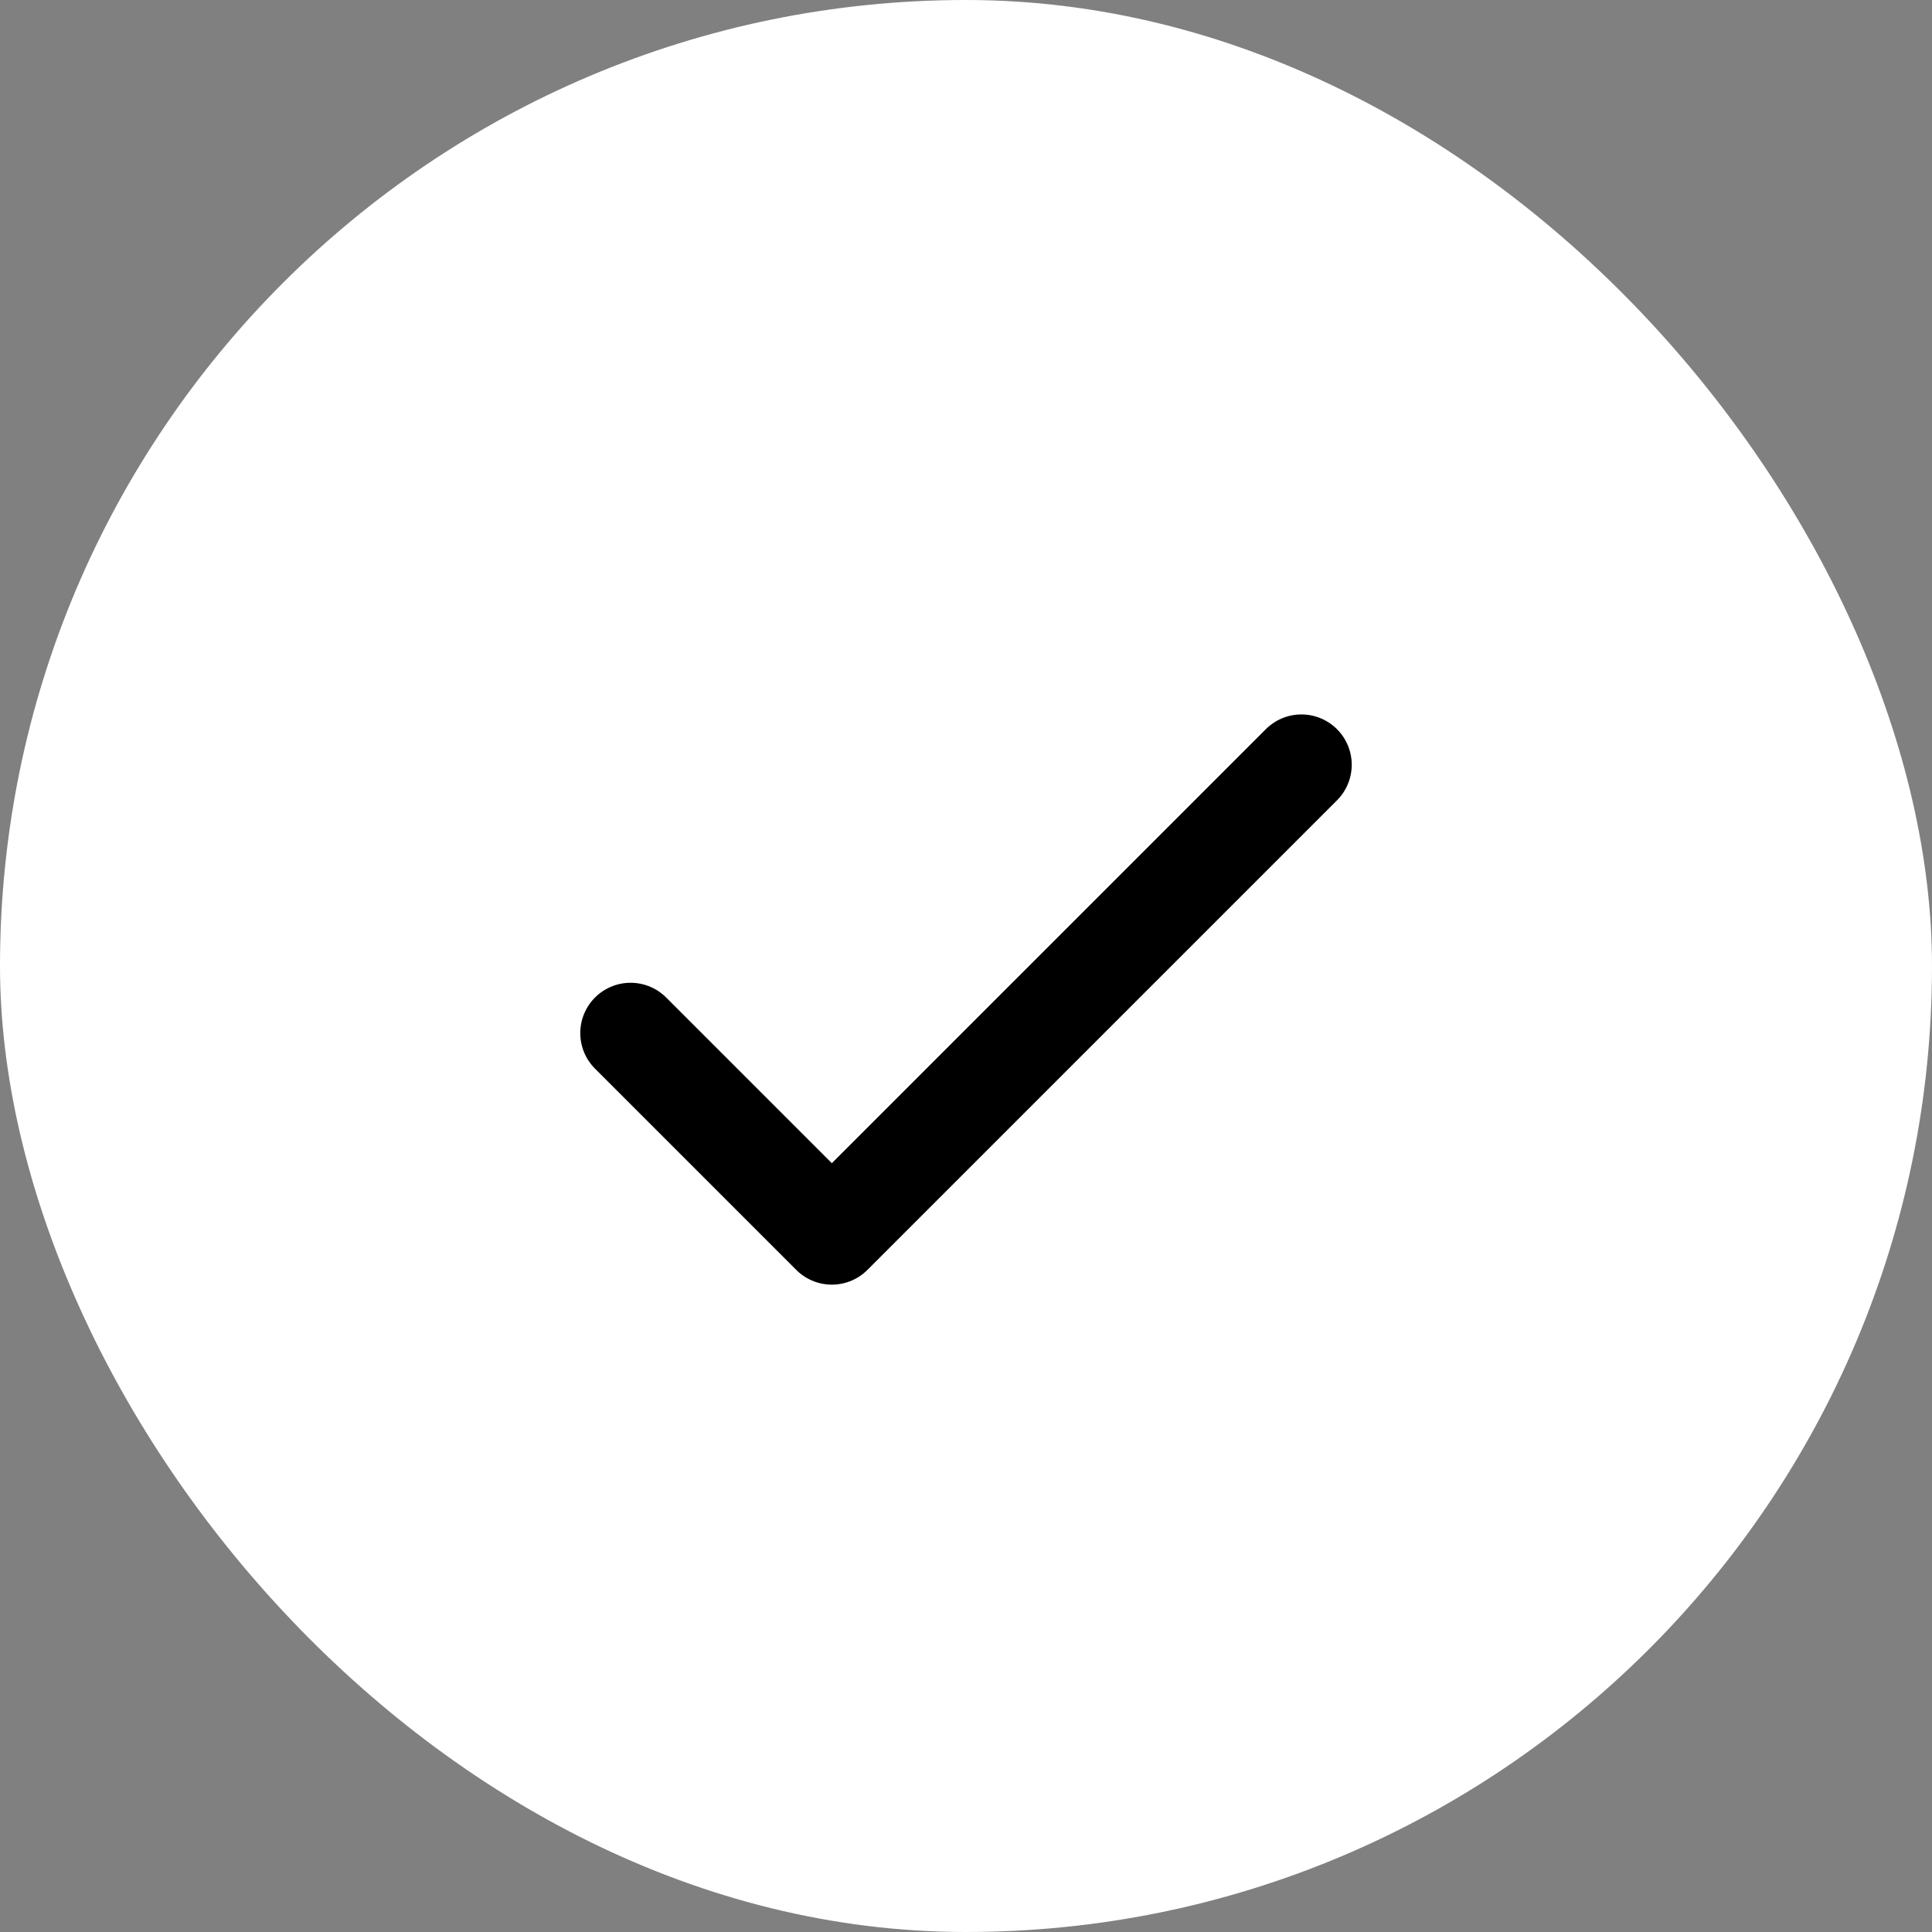 <!DOCTYPE svg PUBLIC "-//W3C//DTD SVG 1.1//EN" "http://www.w3.org/Graphics/SVG/1.1/DTD/svg11.dtd">
<!-- Uploaded to: SVG Repo, www.svgrepo.com, Transformed by: SVG Repo Mixer Tools -->
<svg width="800px" height="800px" viewBox="-2.4 -2.4 28.80 28.80" fill="none" xmlns="http://www.w3.org/2000/svg">
<rect x="-2.4" y="-2.4" width="28.80" height="28.80" fill="#808080" stroke="none"/>
<g id="SVGRepo_bgCarrier" stroke-width="0">
<rect x="-2.4" y="-2.4" width="28.80" height="28.80" rx="14.4" fill="#ffffff" strokewidth="0"/>
</g>
<g id="SVGRepo_tracerCarrier" stroke-linecap="round" stroke-linejoin="round"/>
<g id="SVGRepo_iconCarrier"> <path d="M17 9L10 16L7 13" stroke="#000000" stroke-width="1.5" stroke-linecap="round" stroke-linejoin="round"/> </g>
</svg>